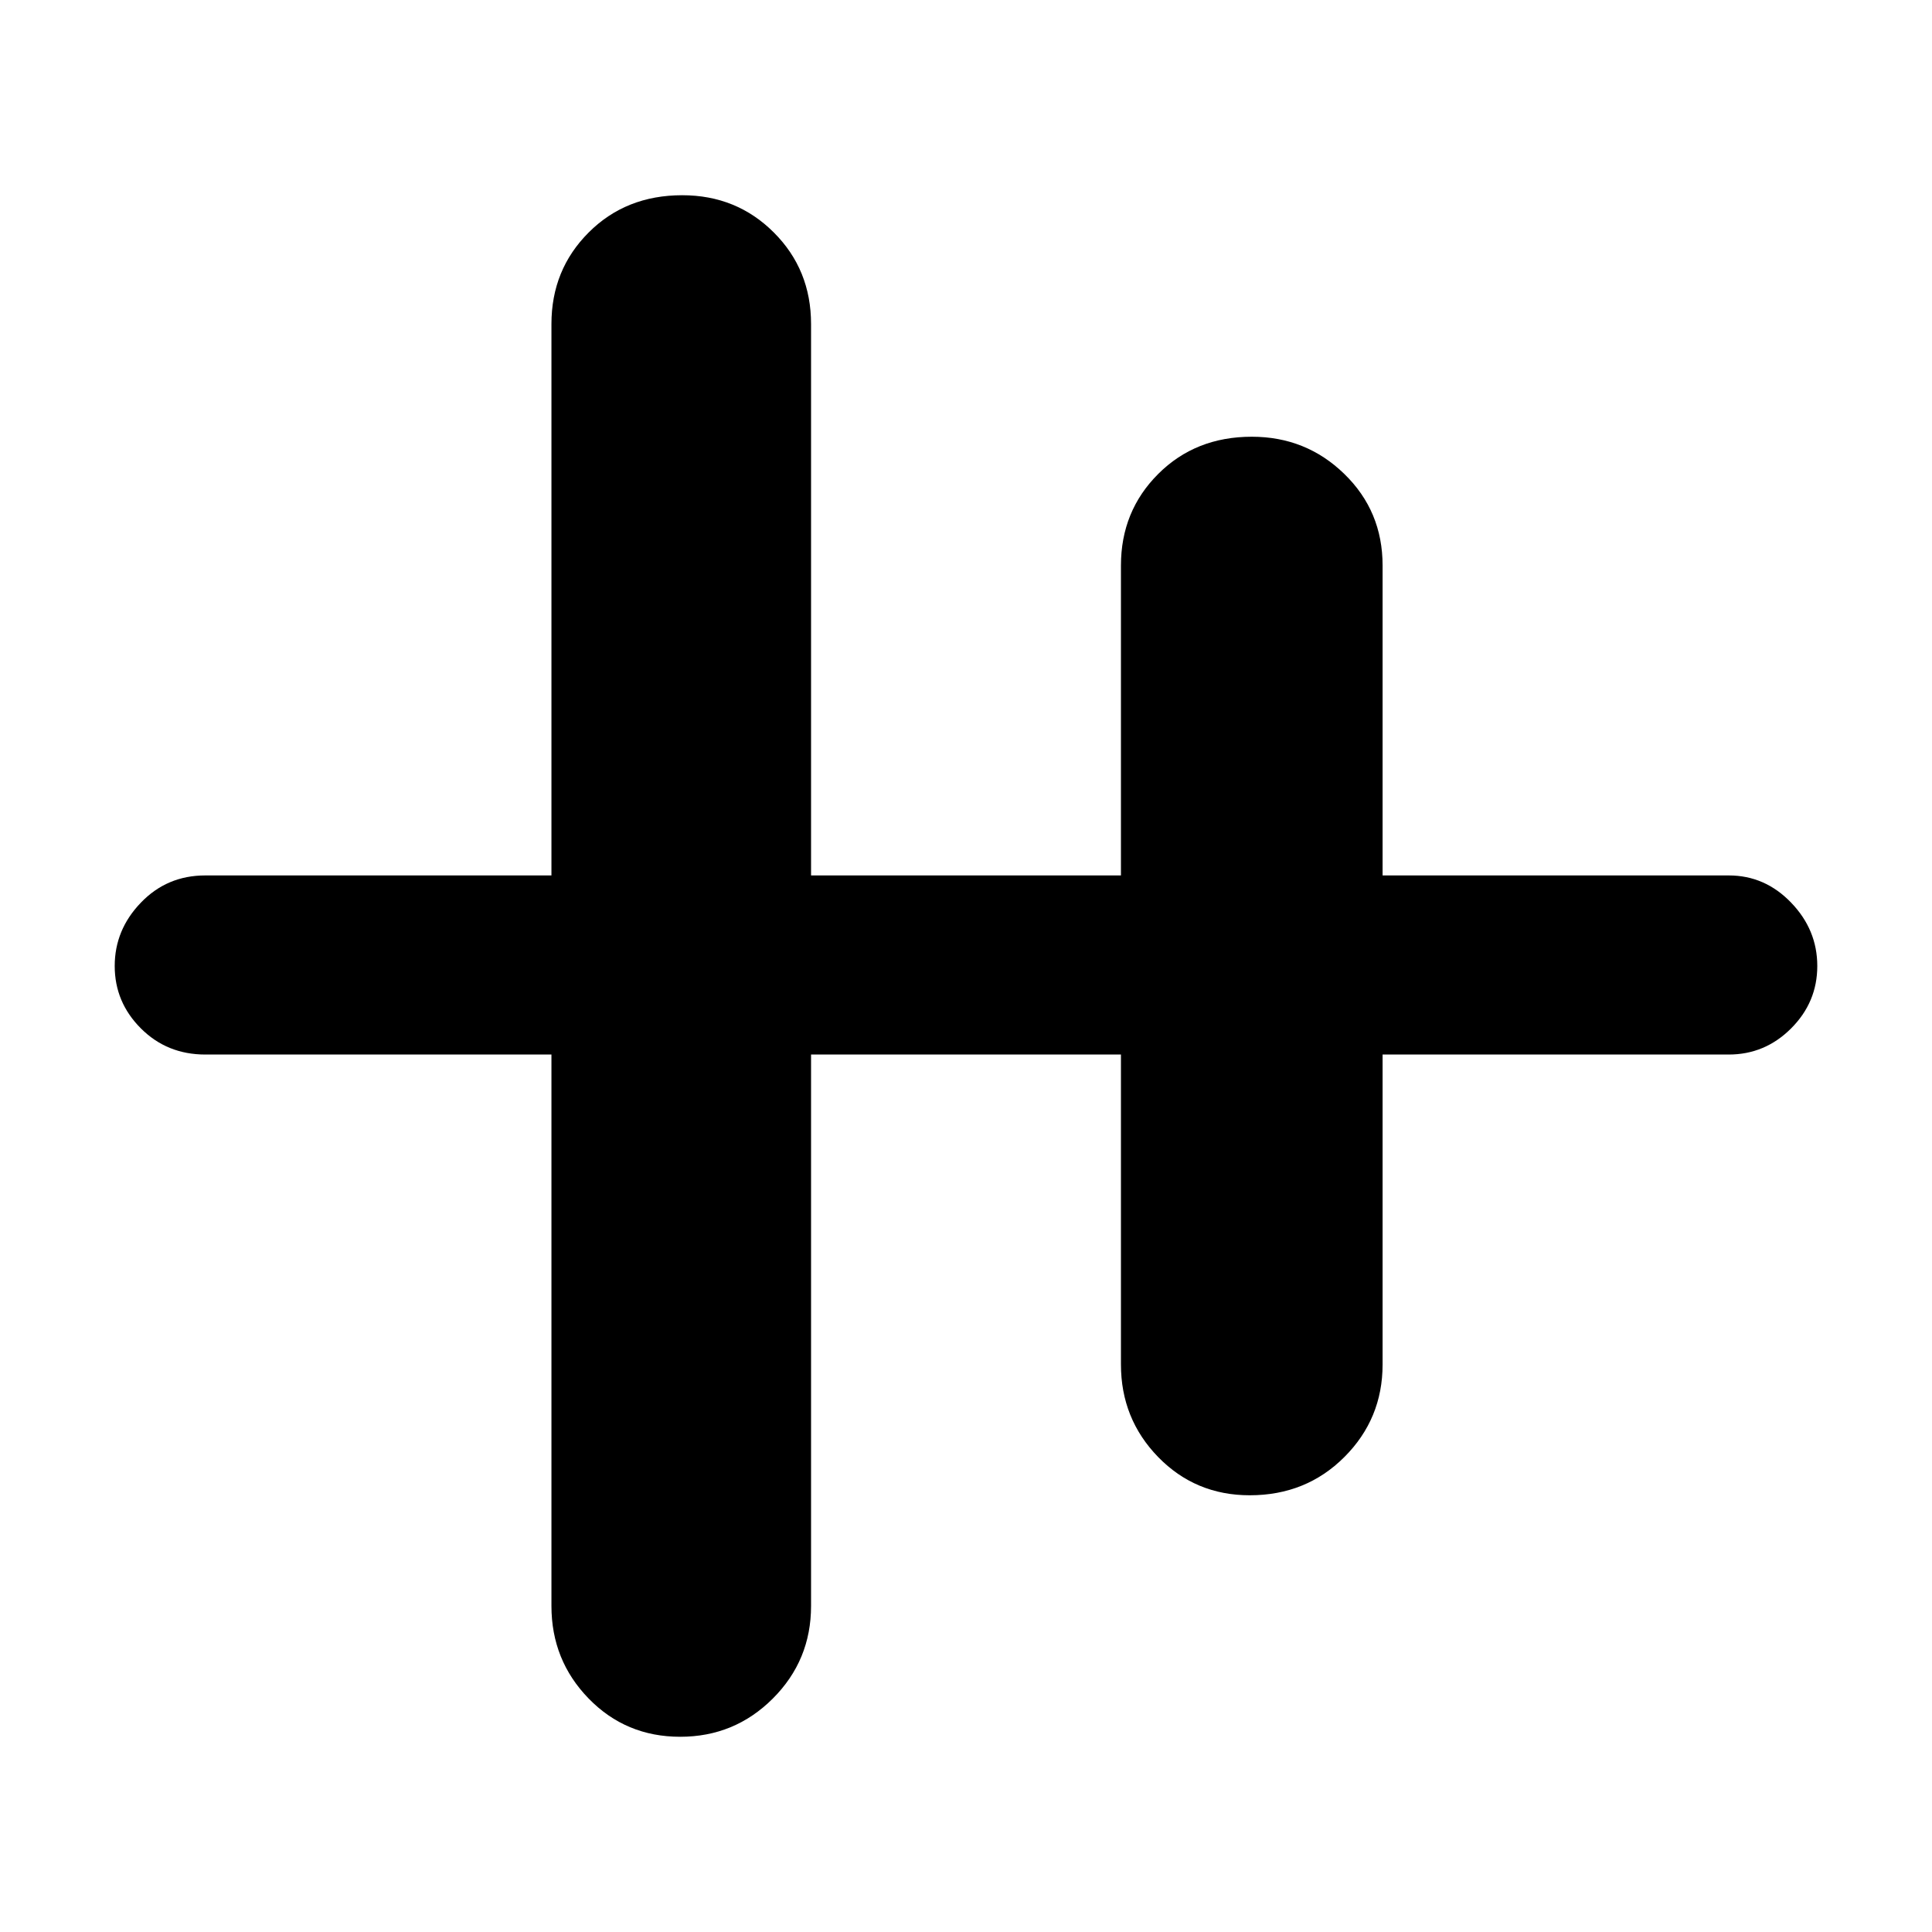 <svg xmlns="http://www.w3.org/2000/svg" height="40" width="40"><path d="M14.083 35.958q-1.125 0-1.895-.791-.771-.792-.771-1.917V21.833H4.25q-.792 0-1.333-.541-.542-.542-.542-1.292t.542-1.312q.541-.563 1.333-.563h7.167V6.708q0-1.125.771-1.895.77-.771 1.937-.771 1.125 0 1.896.771.771.77.771 1.895v11.417h6.416v-6.417q0-1.125.771-1.895.771-.771 1.938-.771 1.125 0 1.916.771.792.77.792 1.895v6.417h7.167q.75 0 1.291.563.542.562.542 1.312t-.542 1.292q-.541.541-1.291.541h-7.167v6.417q0 1.125-.792 1.917-.791.791-1.958.791-1.125 0-1.896-.791-.771-.792-.771-1.917v-6.417h-6.416V33.25q0 1.125-.792 1.917-.792.791-1.917.791Z"/></svg>